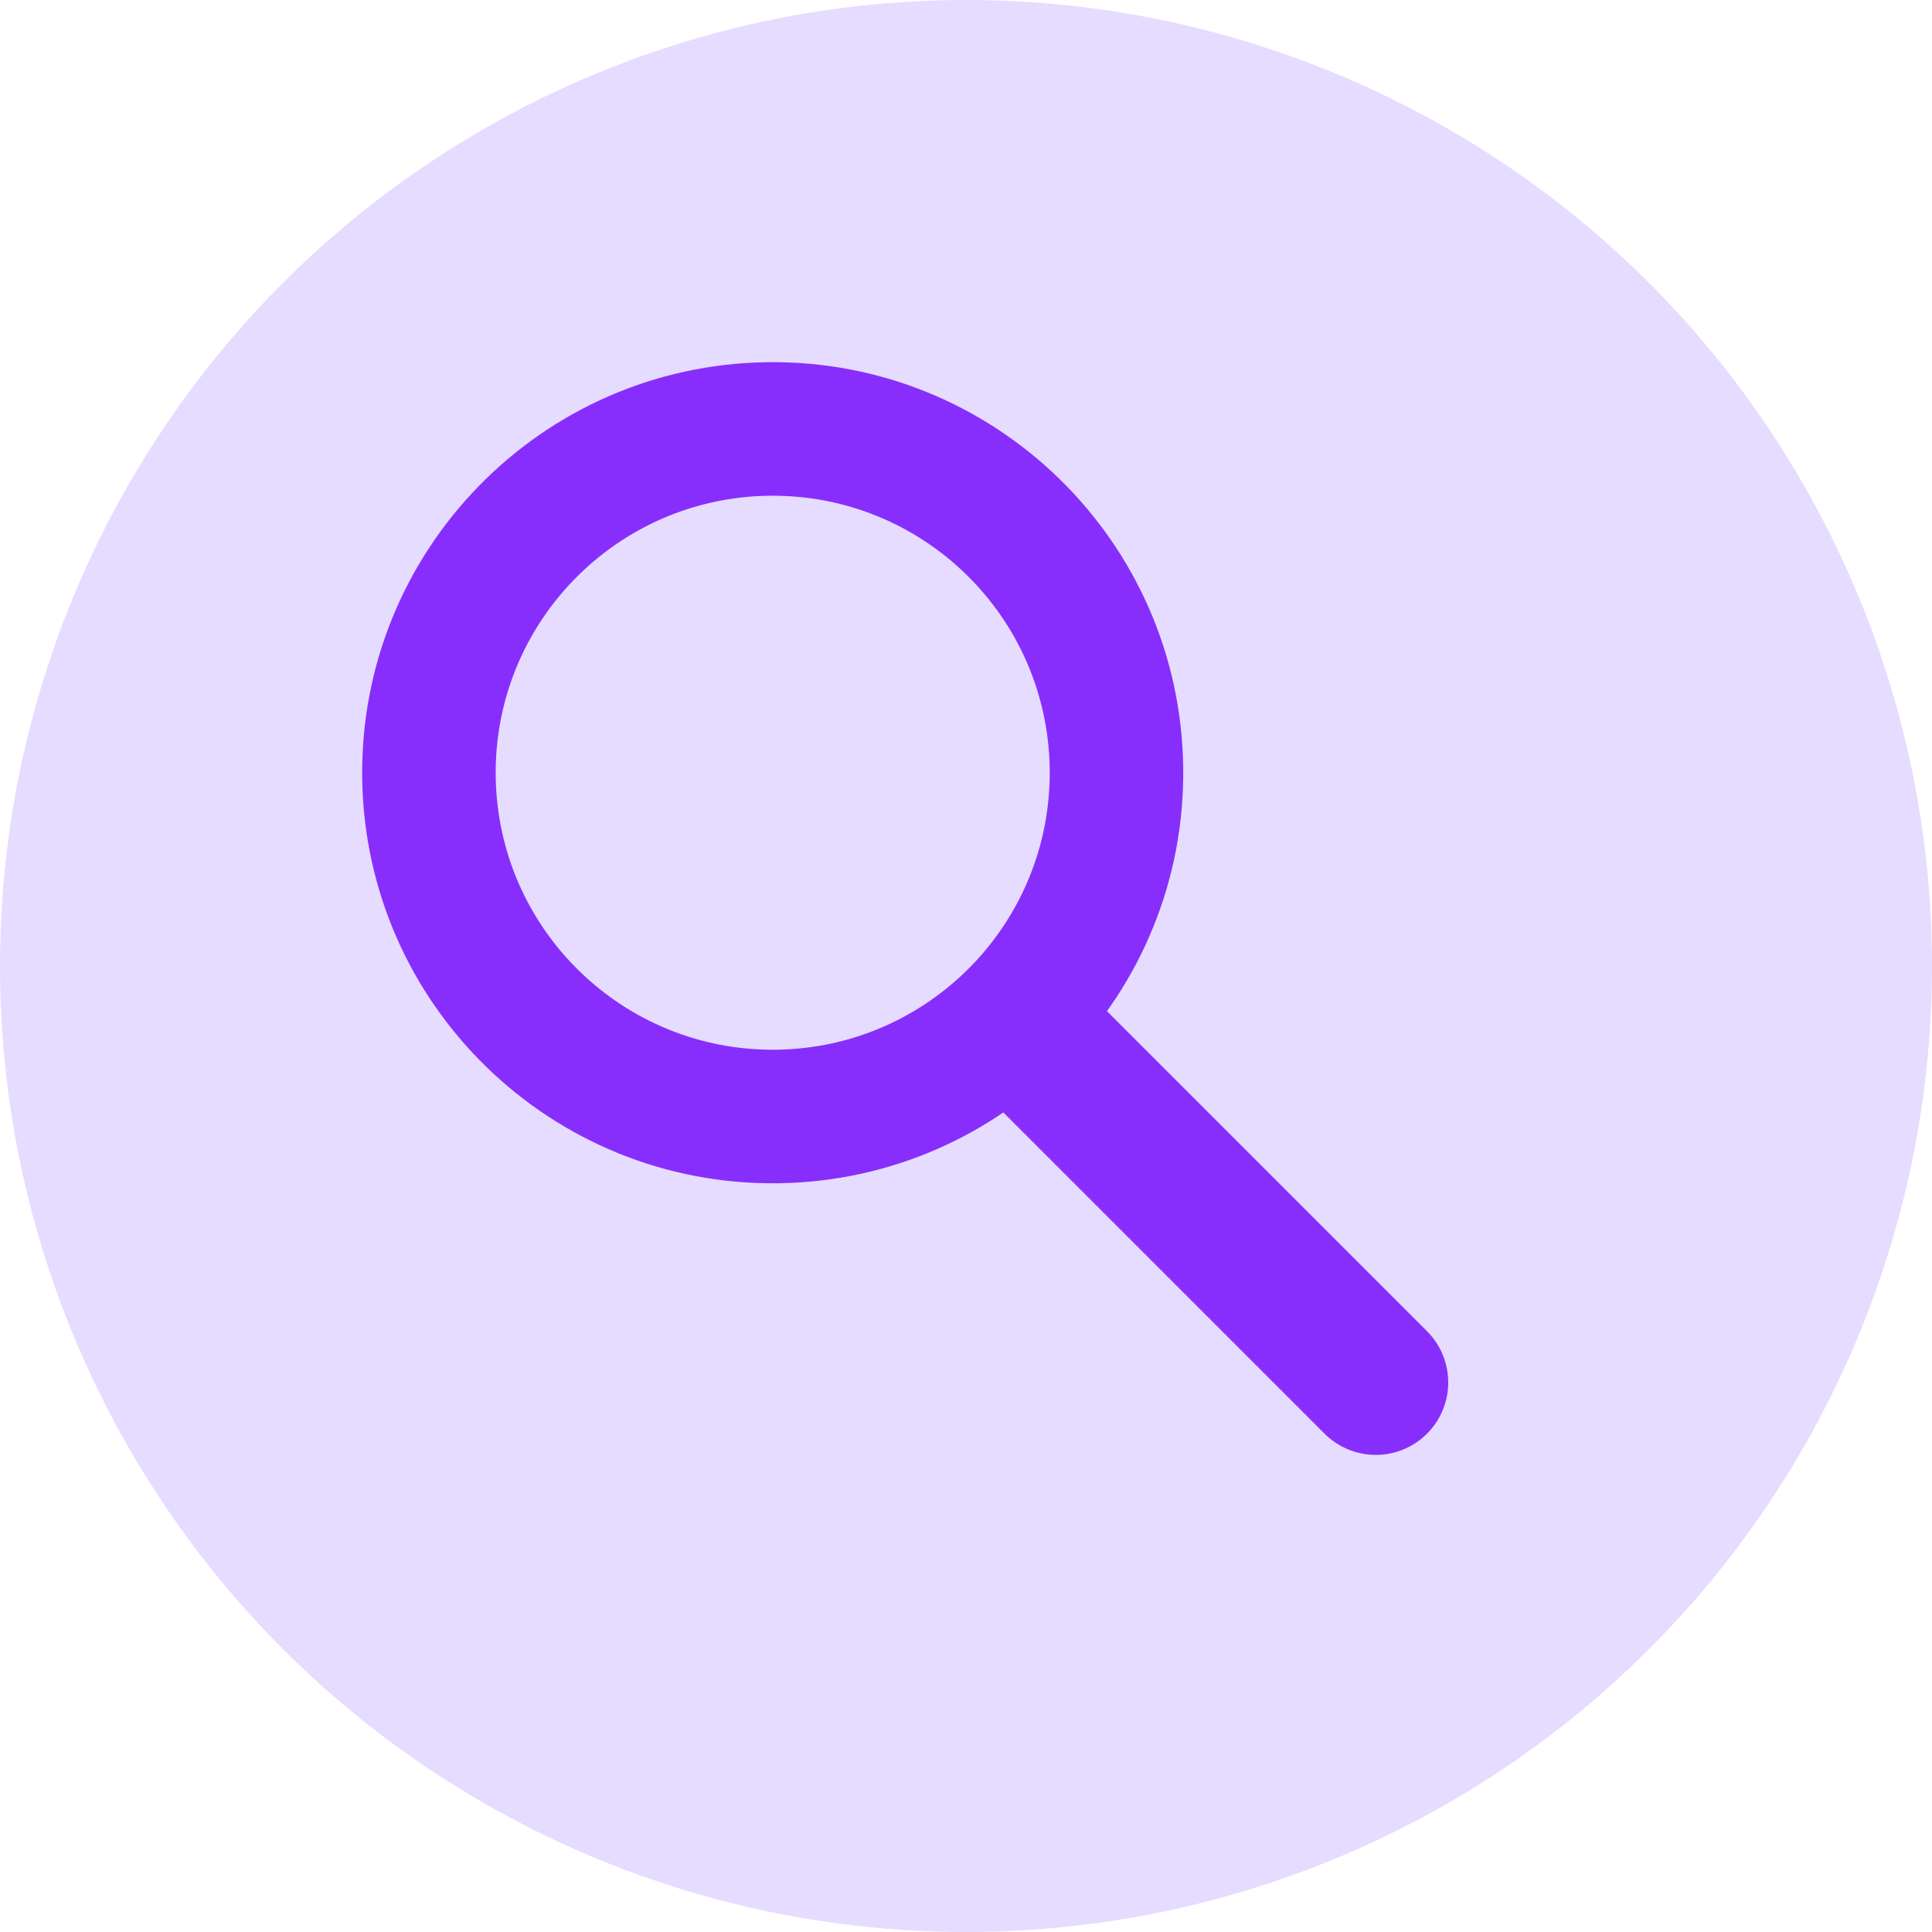 <svg width="40" height="40" viewBox="0 0 40 40" fill="none" xmlns="http://www.w3.org/2000/svg">
<circle cx="20" cy="20" r="20" fill="#E5DCFF"/>
<path d="M24.497 15.883C24.561 20.577 20.808 24.434 16.114 24.498C11.42 24.561 7.563 20.808 7.499 16.114C7.435 11.42 11.188 7.563 15.882 7.499C20.576 7.435 24.433 11.189 24.497 15.883ZM10.263 16.076C10.306 19.244 12.909 21.776 16.076 21.733C19.244 21.69 21.776 19.088 21.733 15.92C21.69 12.753 19.087 10.22 15.92 10.264C12.753 10.307 10.22 12.909 10.263 16.076Z" fill="#882EFC"/>
<path d="M21.219 21.357L28.484 28.622" stroke="#882EFC" stroke-width="3" stroke-linecap="round"/>
</svg>
